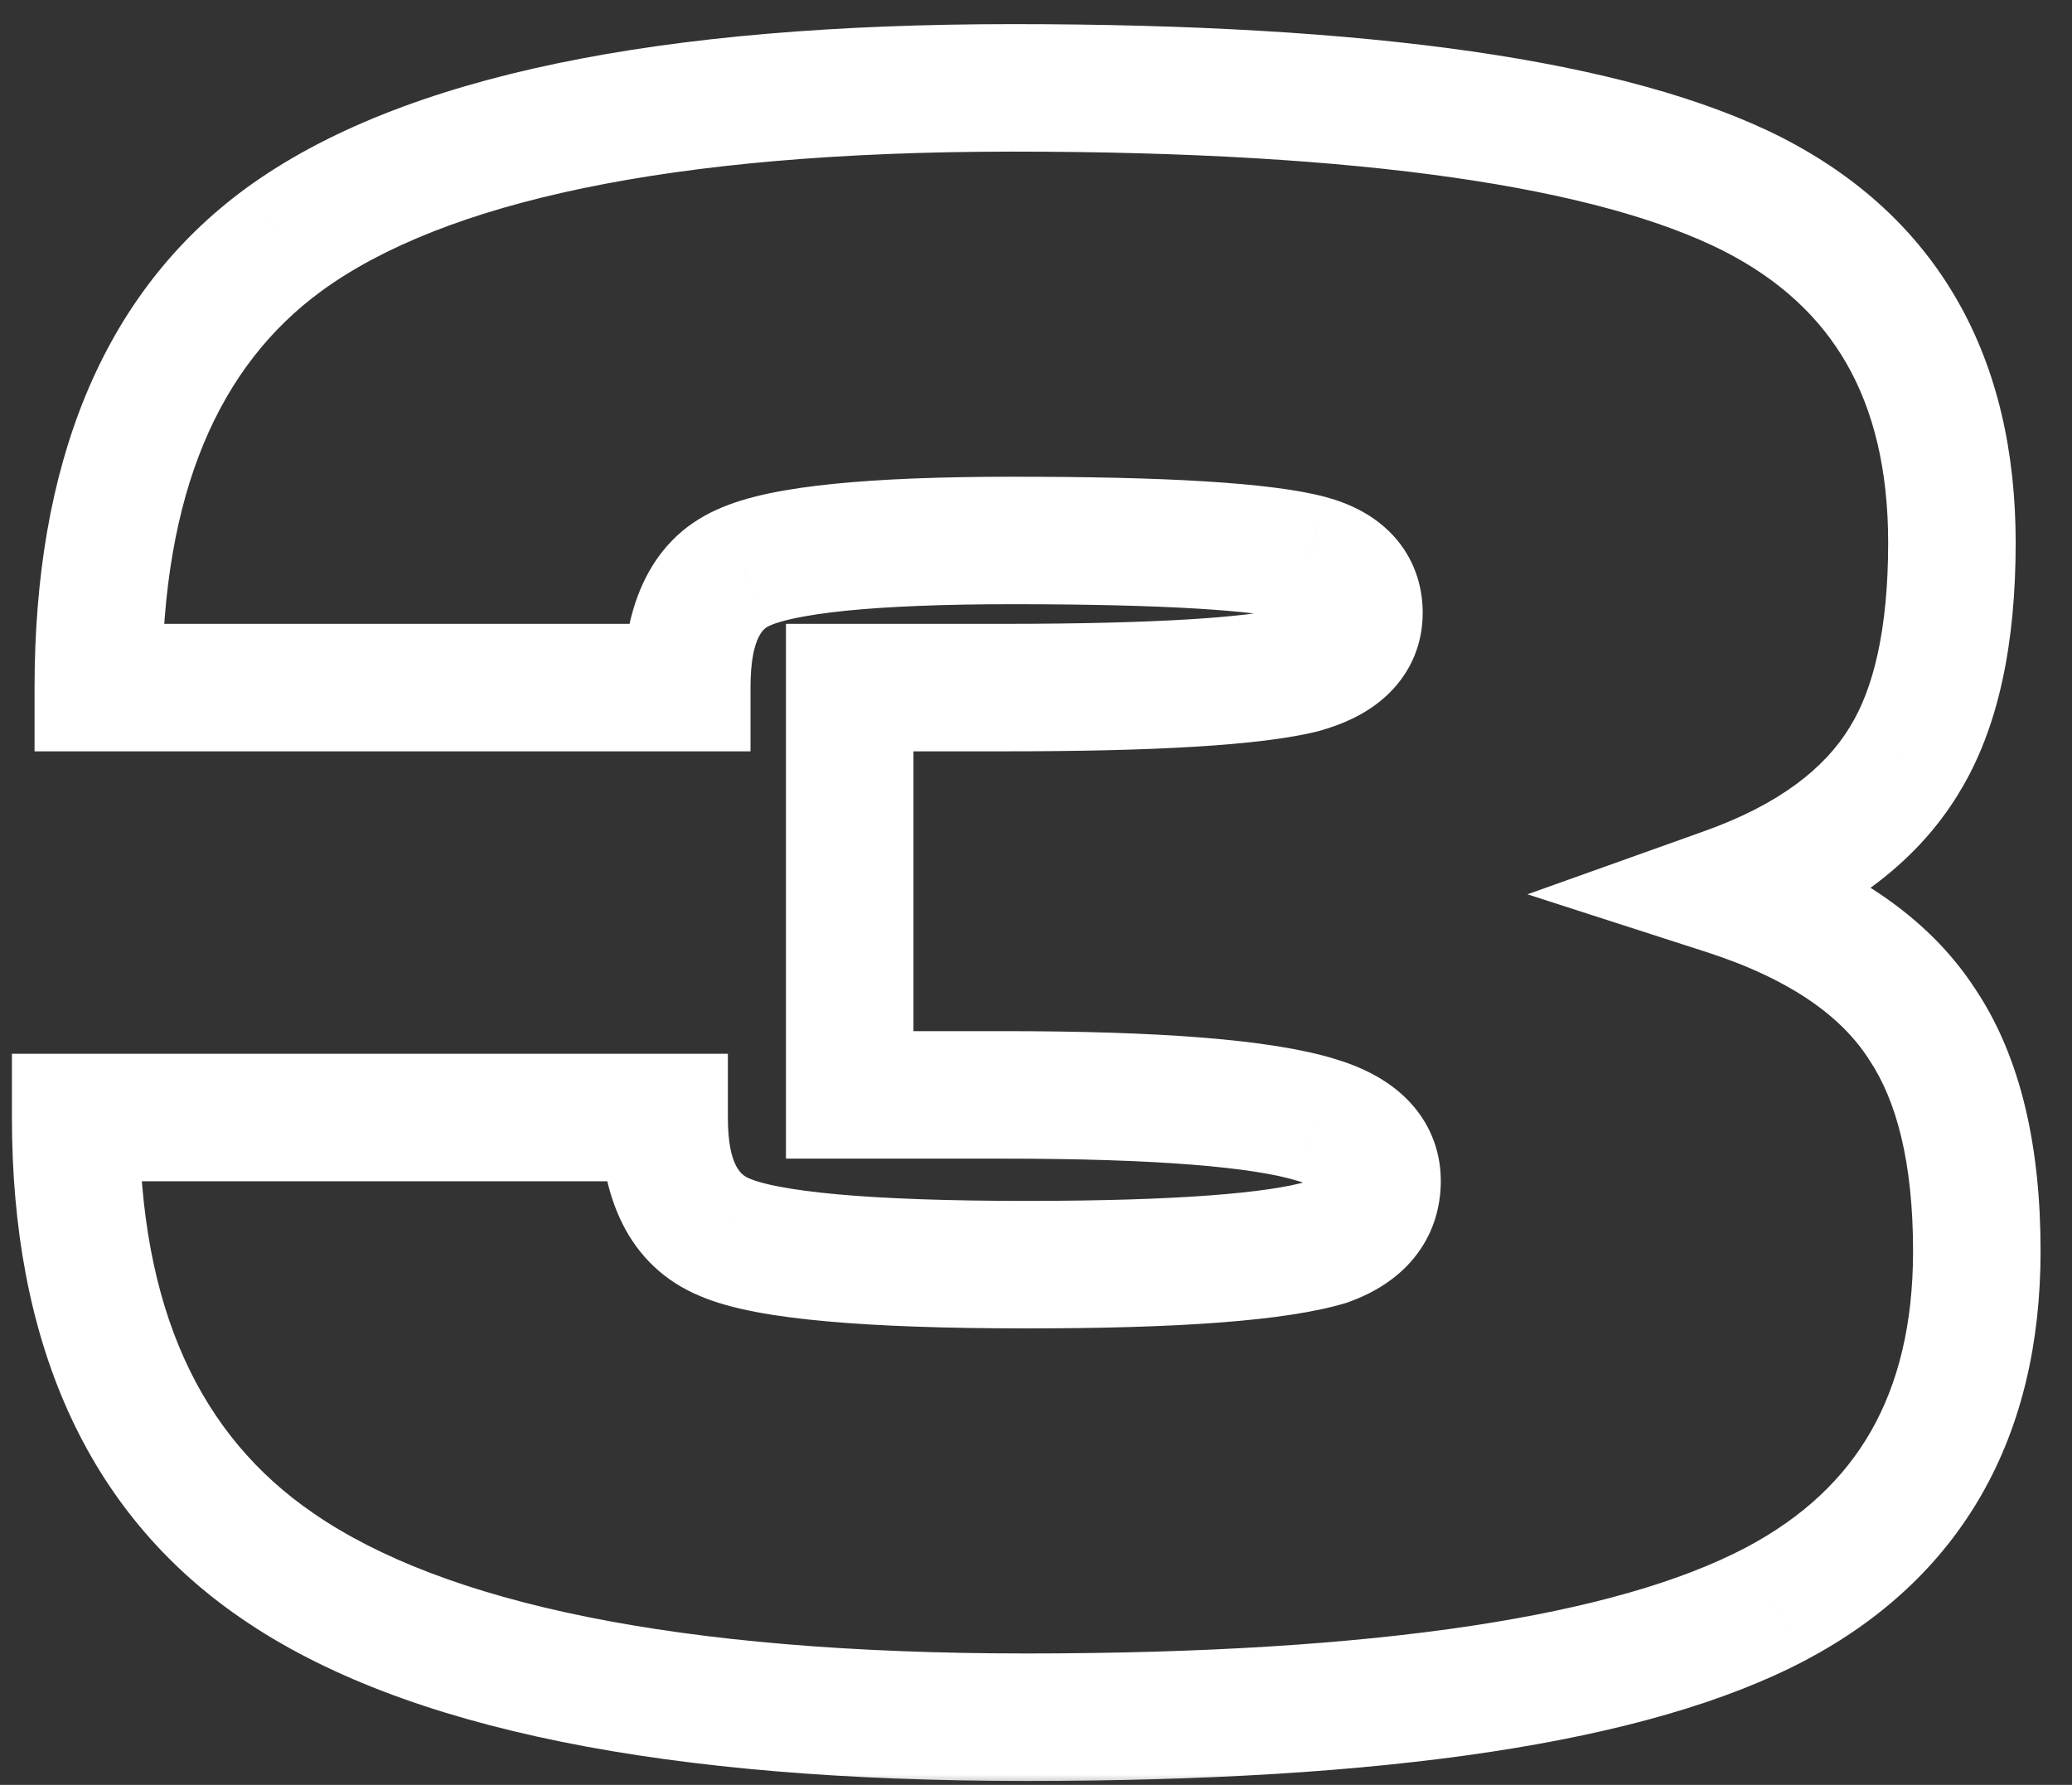 <svg width="65" height="56" viewBox="0 0 65 56" fill="none" xmlns="http://www.w3.org/2000/svg">
<rect x="0" y="0" width="65" height="56" fill="#333333" stroke="none"/>
<mask id="path-1-outside-1_187_652" maskUnits="userSpaceOnUse" x="-0.401" y="0.167" width="65" height="56" fill="black">
<rect fill="white" x="-0.401" y="0.167" width="65" height="56"/>
<path d="M59.742 23.845C58.653 25.643 56.783 27.016 54.133 27.962C57.067 28.909 59.126 30.305 60.31 32.151C61.446 33.855 62.014 36.222 62.014 39.252C62.014 44.411 59.907 48.103 55.695 50.328C51.198 52.694 43.364 53.877 32.194 53.877C21.118 53.877 13.284 52.292 8.693 49.12C4.48 46.233 2.374 41.547 2.374 35.062H20.834C20.834 37.05 21.473 38.305 22.751 38.825C24.076 39.394 27.224 39.678 32.194 39.678C36.927 39.678 40.075 39.441 41.637 38.968C42.678 38.589 43.199 37.95 43.199 37.05C43.199 36.151 42.56 35.512 41.282 35.133C39.578 34.613 36.312 34.352 31.484 34.352H26.656V21.573H31.484C36.217 21.573 39.341 21.383 40.856 21.005C42.039 20.673 42.631 20.081 42.631 19.23C42.631 18.378 42.11 17.809 41.069 17.526C39.649 17.147 36.548 16.957 31.768 16.957C27.366 16.957 24.549 17.241 23.319 17.809C22.135 18.33 21.544 19.584 21.544 21.573H3.084C3.084 15.04 5.024 10.354 8.906 7.514C13.26 4.343 20.881 2.757 31.768 2.757C42.844 2.757 50.583 3.87 54.985 6.094C59.15 8.224 61.233 11.869 61.233 17.029C61.233 19.963 60.736 22.235 59.742 23.845Z"/>
</mask>
<path d="M59.742 23.845L58.04 22.794L58.035 22.801L58.031 22.809L59.742 23.845ZM54.133 27.962L53.46 26.079L47.917 28.059L53.519 29.866L54.133 27.962ZM60.31 32.151L58.626 33.231L58.636 33.246L58.645 33.261L60.31 32.151ZM55.695 50.328L56.626 52.097L56.629 52.096L55.695 50.328ZM8.693 49.12L9.829 47.475L9.823 47.471L8.693 49.12ZM2.374 35.062V33.062H0.374V35.062H2.374ZM20.834 35.062H22.834V33.062H20.834V35.062ZM22.751 38.825L23.538 36.987L23.522 36.98L23.505 36.973L22.751 38.825ZM41.637 38.968L42.217 40.882L42.269 40.866L42.32 40.847L41.637 38.968ZM41.282 35.133L40.697 37.046L40.705 37.049L40.714 37.051L41.282 35.133ZM26.656 34.352H24.656V36.352H26.656V34.352ZM26.656 21.573V19.573H24.656V21.573H26.656ZM40.856 21.005L41.341 22.945L41.368 22.938L41.395 22.93L40.856 21.005ZM41.069 17.526L41.595 15.596L41.584 15.593L41.069 17.526ZM23.319 17.809L24.124 19.64L24.14 19.633L24.157 19.625L23.319 17.809ZM21.544 21.573V23.573H23.544V21.573H21.544ZM3.084 21.573H1.084V23.573H3.084V21.573ZM8.906 7.514L7.728 5.898L7.725 5.9L8.906 7.514ZM54.985 6.094L55.895 4.314L55.887 4.309L54.985 6.094ZM58.031 22.809C57.25 24.098 55.824 25.235 53.46 26.079L54.805 29.846C57.742 28.797 60.056 27.188 61.453 24.88L58.031 22.809ZM53.519 29.866C56.189 30.727 57.777 31.907 58.626 33.231L61.993 31.072C60.475 28.704 57.946 27.091 54.747 26.059L53.519 29.866ZM58.645 33.261C59.481 34.514 60.014 36.438 60.014 39.252H64.014C64.014 36.006 63.41 33.197 61.974 31.042L58.645 33.261ZM60.014 39.252C60.014 41.558 59.544 43.413 58.697 44.899C57.854 46.376 56.573 47.602 54.761 48.559L56.629 52.096C59.029 50.828 60.907 49.096 62.171 46.881C63.43 44.675 64.014 42.105 64.014 39.252H60.014ZM54.763 48.558C50.736 50.677 43.34 51.877 32.194 51.877V55.877C43.388 55.877 51.66 54.711 56.626 52.097L54.763 48.558ZM32.194 51.877C21.191 51.877 13.89 50.28 9.829 47.475L7.556 50.766C12.678 54.304 21.044 55.877 32.194 55.877V51.877ZM9.823 47.471C6.301 45.056 4.374 41.087 4.374 35.062H0.374C0.374 42.007 2.659 47.41 7.562 50.77L9.823 47.471ZM2.374 37.062H20.834V33.062H2.374V37.062ZM18.834 35.062C18.834 37.442 19.639 39.717 21.996 40.678L23.505 36.973C23.307 36.892 22.834 36.659 22.834 35.062H18.834ZM21.963 40.664C22.938 41.082 24.331 41.312 25.926 41.456C27.583 41.606 29.678 41.678 32.194 41.678V37.678C29.739 37.678 27.776 37.607 26.285 37.473C24.732 37.332 23.888 37.137 23.538 36.987L21.963 40.664ZM32.194 41.678C36.882 41.678 40.326 41.455 42.217 40.882L41.057 37.053C39.823 37.427 36.972 37.678 32.194 37.678V41.678ZM42.32 40.847C43.067 40.575 43.805 40.147 44.359 39.468C44.937 38.758 45.199 37.916 45.199 37.05H41.199C41.199 37.081 41.195 37.07 41.207 37.035C41.219 36.998 41.239 36.964 41.258 36.941C41.291 36.9 41.247 36.981 40.953 37.088L42.32 40.847ZM45.199 37.05C45.199 36.068 44.826 35.175 44.134 34.483C43.493 33.842 42.668 33.458 41.85 33.216L40.714 37.051C40.933 37.116 41.084 37.18 41.182 37.233C41.281 37.285 41.311 37.316 41.305 37.311C41.295 37.301 41.261 37.261 41.232 37.192C41.203 37.122 41.199 37.068 41.199 37.05H45.199ZM41.866 33.221C39.836 32.601 36.282 32.352 31.484 32.352V36.352C36.341 36.352 39.319 36.625 40.697 37.046L41.866 33.221ZM31.484 32.352H26.656V36.352H31.484V32.352ZM28.656 34.352V21.573H24.656V34.352H28.656ZM26.656 23.573H31.484V19.573H26.656V23.573ZM31.484 23.573C36.172 23.573 39.547 23.393 41.341 22.945L40.371 19.064C39.135 19.373 36.262 19.573 31.484 19.573V23.573ZM41.395 22.93C42.173 22.712 42.975 22.353 43.601 21.726C44.28 21.048 44.631 20.175 44.631 19.23H40.631C40.631 19.206 40.636 19.143 40.669 19.061C40.703 18.979 40.747 18.924 40.773 18.898C40.794 18.876 40.784 18.894 40.709 18.933C40.634 18.972 40.508 19.025 40.316 19.079L41.395 22.93ZM44.631 19.23C44.631 18.36 44.35 17.506 43.714 16.813C43.116 16.16 42.34 15.799 41.595 15.596L40.542 19.455C40.683 19.493 40.761 19.529 40.794 19.547C40.826 19.565 40.805 19.559 40.766 19.516C40.723 19.469 40.682 19.405 40.655 19.332C40.63 19.263 40.631 19.222 40.631 19.23H44.631ZM41.584 15.593C39.864 15.134 36.487 14.957 31.768 14.957V18.957C36.61 18.957 39.434 19.159 40.553 19.458L41.584 15.593ZM31.768 14.957C29.532 14.957 27.654 15.029 26.153 15.181C24.711 15.326 23.416 15.562 22.48 15.994L24.157 19.625C24.451 19.489 25.181 19.299 26.555 19.16C27.87 19.028 29.601 18.957 31.768 18.957V14.957ZM22.513 15.979C20.247 16.976 19.544 19.273 19.544 21.573H23.544C23.544 19.895 24.024 19.684 24.124 19.64L22.513 15.979ZM21.544 19.573H3.084V23.573H21.544V19.573ZM5.084 21.573C5.084 15.431 6.891 11.466 10.087 9.129L7.725 5.9C3.157 9.242 1.084 14.65 1.084 21.573H5.084ZM10.083 9.131C13.889 6.359 20.946 4.757 31.768 4.757V0.757C20.816 0.757 12.631 2.327 7.728 5.898L10.083 9.131ZM31.768 4.757C42.828 4.757 50.14 5.887 54.083 7.879L55.887 4.309C51.025 1.852 42.859 0.757 31.768 0.757V4.757ZM54.074 7.875C55.852 8.784 57.107 9.971 57.934 11.418C58.767 12.876 59.233 14.718 59.233 17.029H63.233C63.233 14.18 62.657 11.62 61.407 9.433C60.151 7.235 58.283 5.535 55.895 4.314L54.074 7.875ZM59.233 17.029C59.233 19.78 58.759 21.629 58.04 22.794L61.443 24.895C62.712 22.841 63.233 20.146 63.233 17.029H59.233Z" fill="white" mask="url(#path-1-outside-1_187_652)"/>
</svg>
